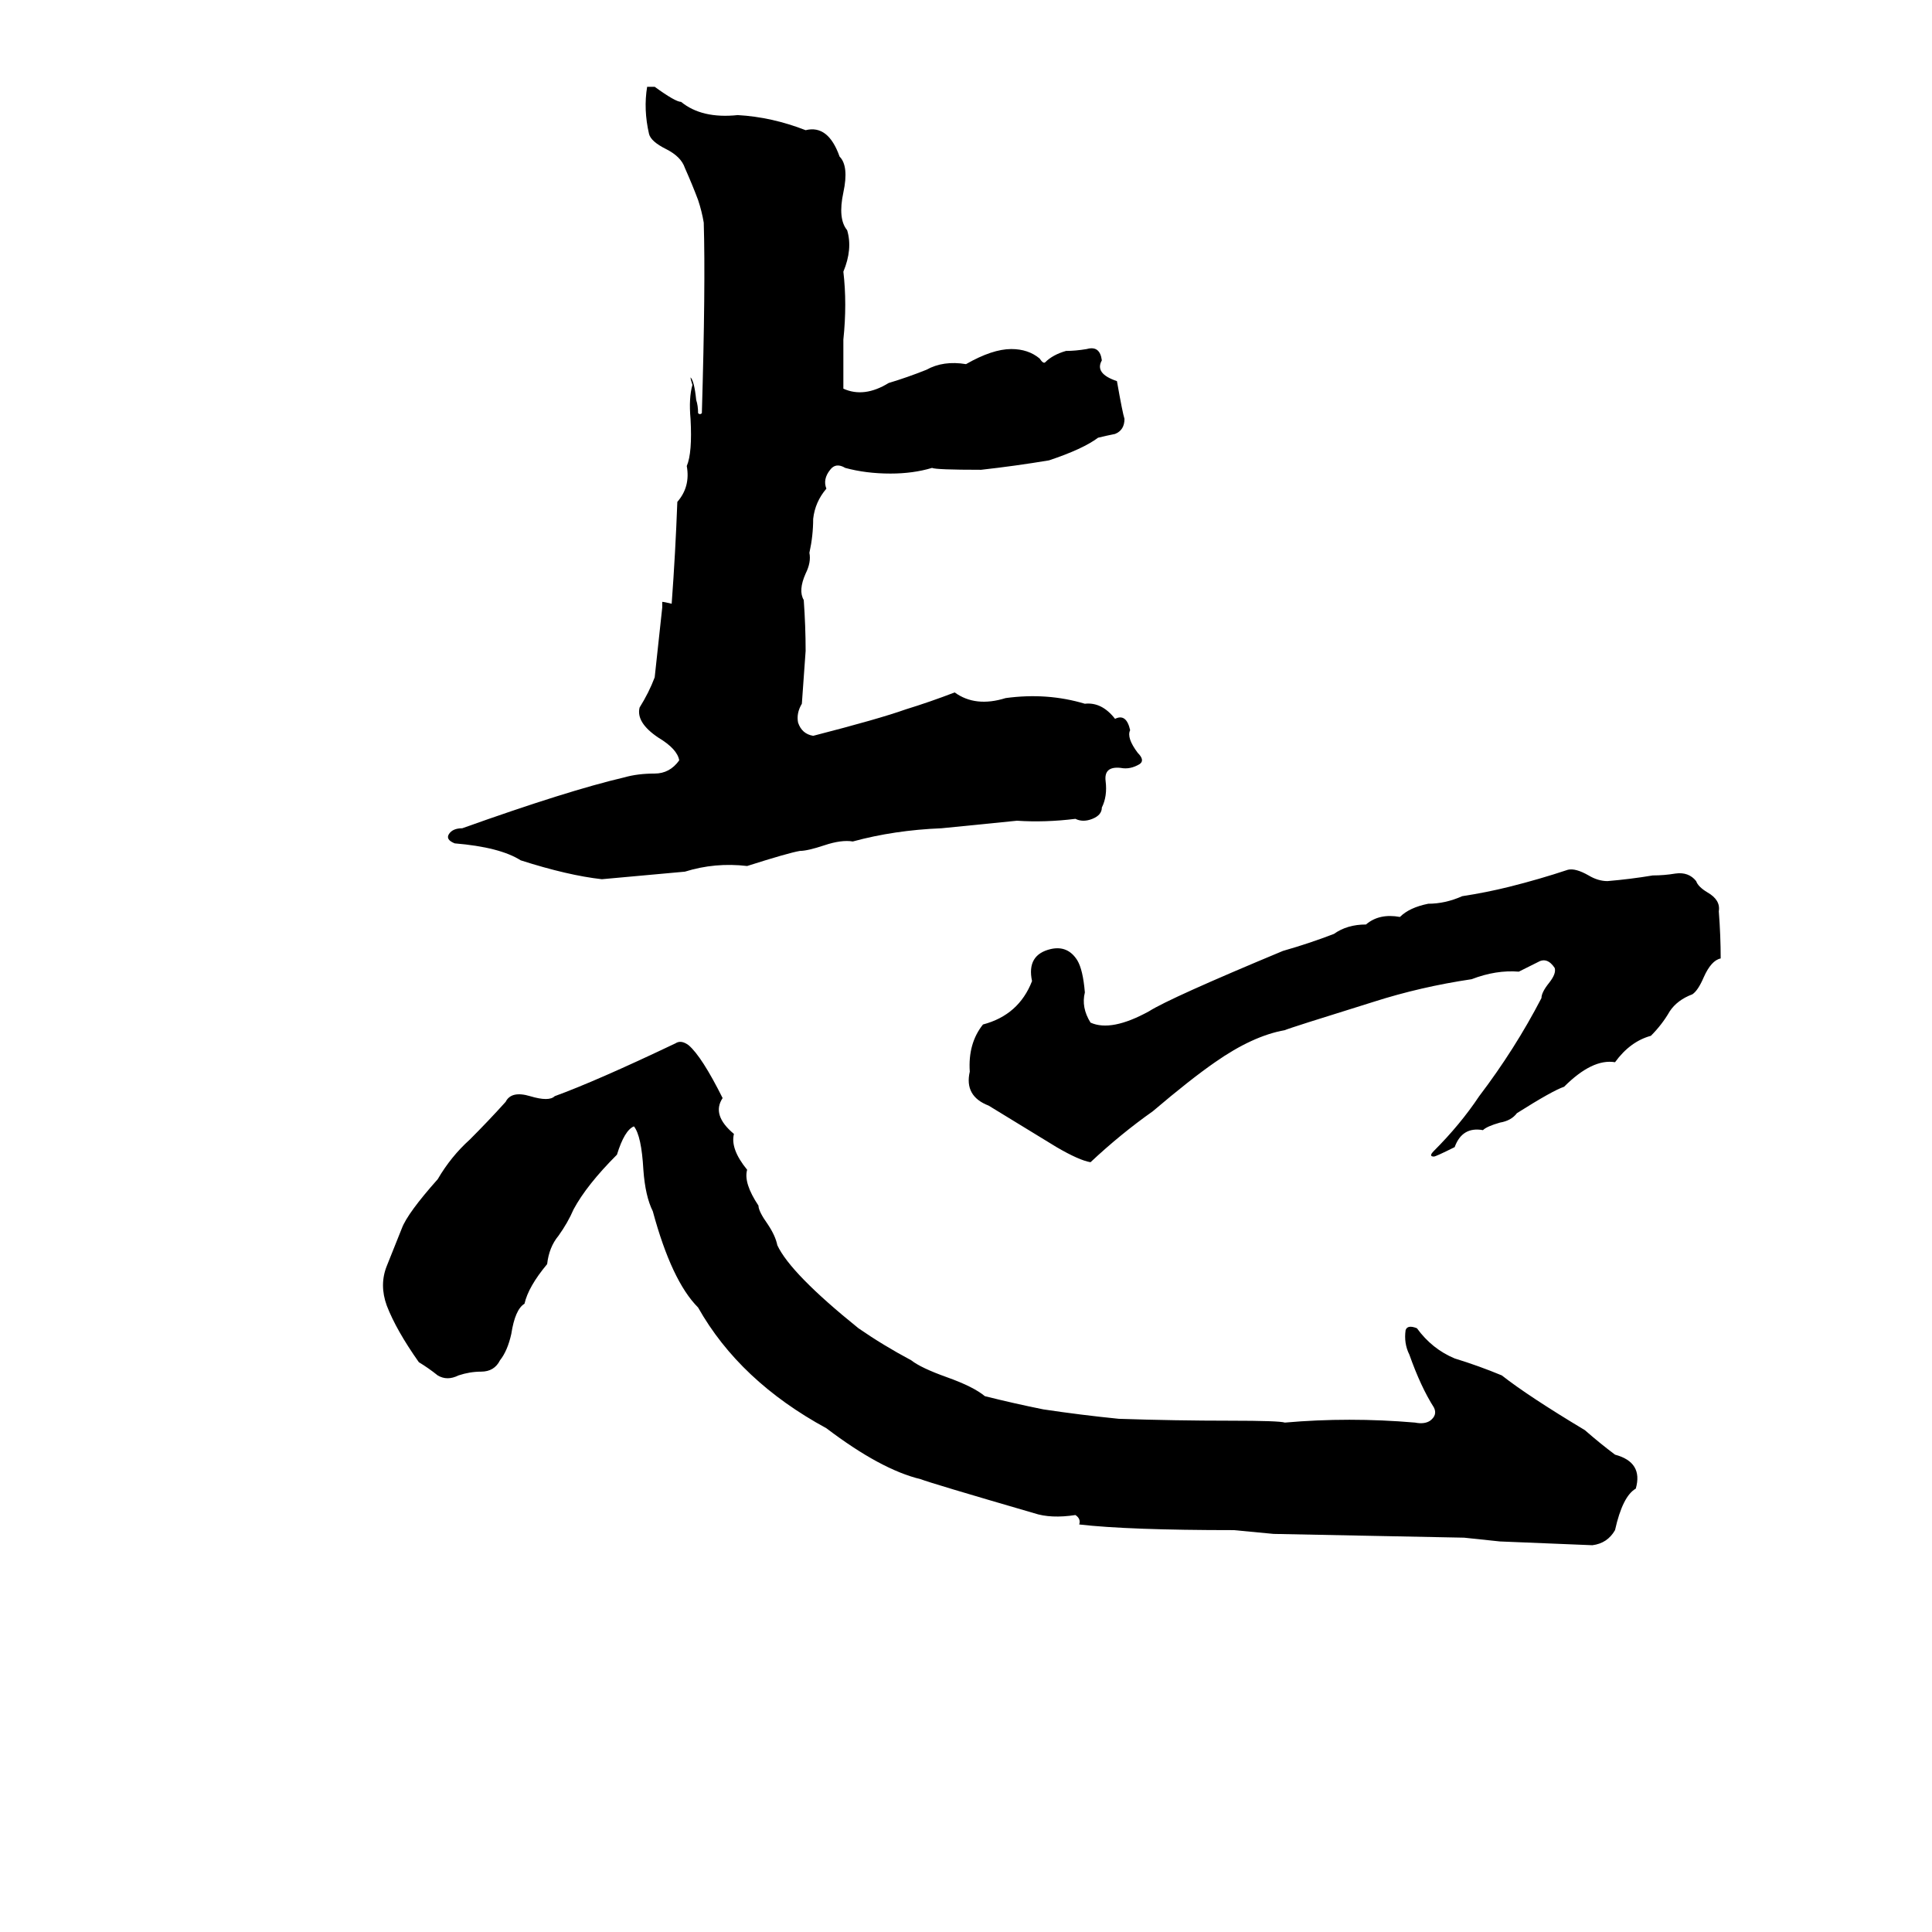 <svg xmlns="http://www.w3.org/2000/svg" viewBox="0 -800 1024 1024">
	<path fill="#000000" d="M343 -754H347Q358 -746 361 -746Q372 -737 391 -739Q409 -738 427 -731Q439 -734 445 -717Q450 -712 447 -698Q444 -684 449 -678Q452 -668 447 -656Q449 -639 447 -620Q447 -607 447 -594Q458 -589 471 -597Q481 -600 491 -604Q500 -609 512 -607Q526 -615 536 -615Q545 -615 551 -610Q553 -607 554 -608Q558 -612 565 -614Q570 -614 576 -615Q583 -617 584 -609Q580 -602 592 -598Q595 -581 596 -578Q596 -572 591 -570Q586 -569 582 -568Q574 -562 556 -556Q538 -553 520 -551Q496 -551 494 -552Q484 -549 472 -549Q459 -549 448 -552Q443 -555 440 -551Q436 -546 438 -541Q432 -534 431 -525Q431 -516 429 -507Q430 -502 427 -496Q423 -487 426 -482Q427 -468 427 -455Q426 -441 425 -427Q422 -422 423 -417Q425 -411 431 -410Q466 -419 480 -424Q493 -428 506 -433Q517 -425 533 -430Q555 -433 575 -427Q584 -428 591 -419Q597 -422 599 -413Q597 -409 603 -401Q607 -397 604 -395Q599 -392 594 -393Q585 -394 586 -386Q587 -378 584 -372Q584 -368 579 -366Q574 -364 570 -366Q554 -364 539 -365Q519 -363 499 -361Q474 -360 452 -354Q446 -355 437 -352Q428 -349 424 -349Q418 -348 396 -341Q379 -343 363 -338Q341 -336 319 -334Q301 -336 276 -344Q265 -351 241 -353Q236 -355 238 -358Q240 -361 245 -361Q301 -381 331 -388Q338 -390 347 -390Q355 -390 360 -397Q359 -403 349 -409Q337 -417 339 -425Q344 -433 347 -441Q349 -459 351 -478Q351 -480 351 -481Q352 -481 356 -480Q358 -507 359 -534Q366 -542 364 -553Q367 -560 366 -578Q365 -589 367 -596Q366 -599 366 -600Q368 -598 369 -588Q370 -585 370 -581Q371 -580 372 -581Q374 -649 373 -682Q372 -688 370 -694Q367 -702 363 -711Q361 -717 353 -721Q345 -725 344 -729Q341 -742 343 -754ZM831 -339Q835 -340 842 -336Q847 -333 852 -333Q864 -334 876 -336Q882 -336 888 -337Q895 -338 899 -333Q900 -330 905 -327Q912 -323 911 -317Q912 -304 912 -292Q907 -291 903 -282Q900 -275 897 -273Q889 -270 885 -264Q881 -257 875 -251Q864 -248 856 -237Q844 -239 829 -224Q823 -222 804 -210Q801 -206 795 -205Q788 -203 786 -201Q775 -203 771 -192Q761 -187 760 -187Q757 -187 760 -190Q774 -204 784 -219Q803 -244 817 -271Q817 -274 821 -279Q825 -284 824 -287Q820 -293 815 -290Q809 -287 805 -285Q793 -286 780 -281Q753 -277 728 -269Q683 -255 681 -254Q664 -251 644 -237Q631 -228 611 -211Q594 -199 578 -184Q572 -185 560 -192Q542 -203 524 -214Q511 -219 514 -232Q513 -247 521 -257Q540 -262 547 -280Q544 -294 557 -297Q566 -299 571 -291Q574 -286 575 -274Q573 -266 578 -258Q589 -253 609 -264Q620 -271 680 -296Q694 -300 707 -305Q714 -310 724 -310Q731 -316 742 -314Q747 -319 757 -321Q766 -321 775 -325Q788 -327 800 -330Q816 -334 831 -339ZM358 -247Q361 -249 365 -246Q372 -240 383 -218Q377 -209 389 -199Q387 -191 396 -180Q394 -173 402 -161Q402 -158 407 -151Q411 -145 412 -140Q419 -125 455 -96Q468 -87 483 -79Q488 -75 502 -70Q516 -65 522 -60Q538 -56 553 -53Q573 -50 593 -48Q623 -47 652 -47Q678 -47 681 -46Q715 -49 750 -46Q755 -45 758 -47Q762 -50 760 -54Q753 -65 747 -82Q744 -88 745 -95Q746 -98 751 -96Q759 -85 771 -80Q784 -76 796 -71Q810 -60 840 -42Q848 -35 856 -29Q871 -25 867 -11Q860 -7 856 11Q852 18 844 19L795 17Q786 16 776 15Q726 14 675 13Q665 12 654 11Q598 11 572 8Q573 5 570 3Q557 5 548 2Q493 -14 488 -16Q467 -21 438 -43Q392 -68 370 -107Q356 -121 346 -158Q342 -166 341 -180Q340 -198 336 -203Q331 -201 327 -188Q311 -172 304 -159Q301 -152 296 -145Q291 -139 290 -130Q280 -118 278 -109Q273 -106 271 -93Q269 -84 265 -79Q262 -73 255 -73Q249 -73 243 -71Q237 -68 232 -71Q227 -75 222 -78Q210 -95 205 -108Q201 -119 205 -129Q209 -139 213 -149Q216 -157 232 -175Q239 -187 249 -196Q259 -206 268 -216Q271 -222 281 -219Q291 -216 294 -219Q316 -227 358 -247Z"/>
</svg>